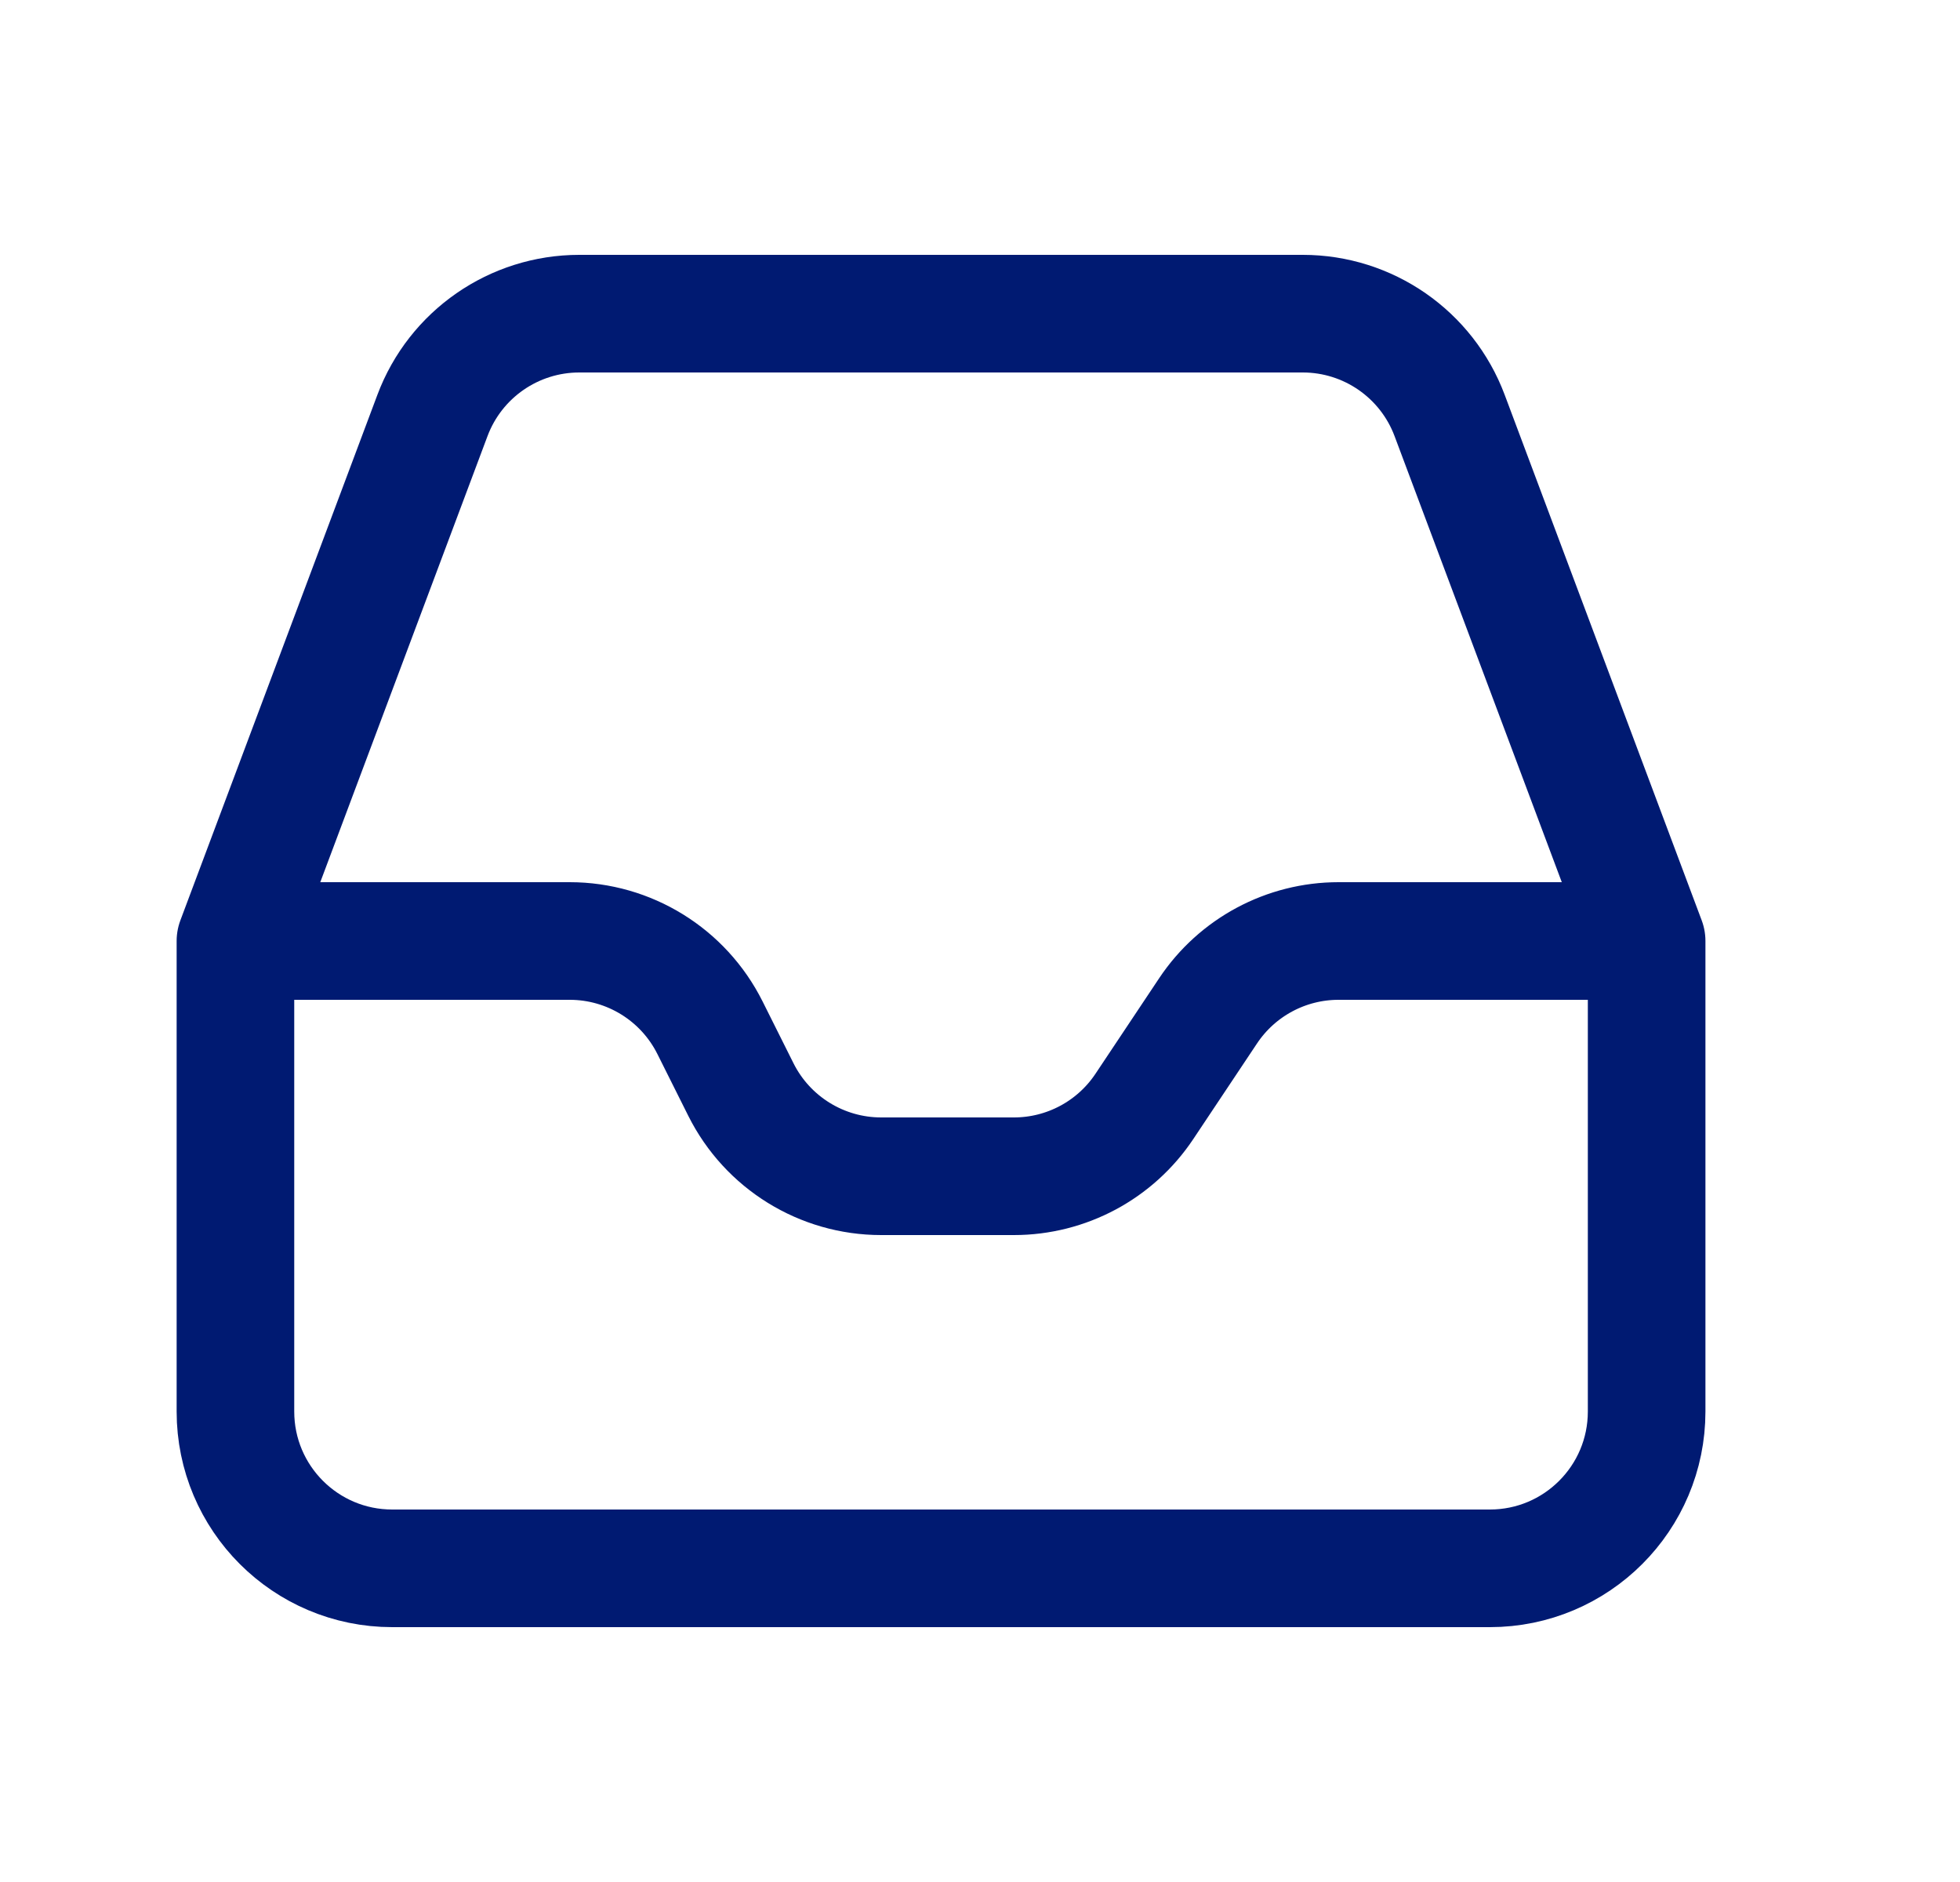 <svg width="25" height="24" viewBox="0 0 25 24" fill="none" xmlns="http://www.w3.org/2000/svg">
    <path d="M3.003 12H7.267C8.024 12 8.717 12.428 9.056 13.106L9.45 13.894C9.789 14.572 10.482 15 11.239 15H12.933C13.601 15 14.226 14.666 14.597 14.109L15.409 12.891C15.78 12.334 16.405 12 17.073 12H21.003M3.003 12V18C3.003 19.105 3.898 20 5.003 20H19.003C20.108 20 21.003 19.105 21.003 18V12M3.003 12L5.516 5.298C5.809 4.517 6.555 4 7.389 4H16.617C17.451 4 18.197 4.517 18.49 5.298L21.003 12" stroke="#001A72" stroke-width="1.5" stroke-linecap="round" stroke-linejoin="round"/>
</svg>
